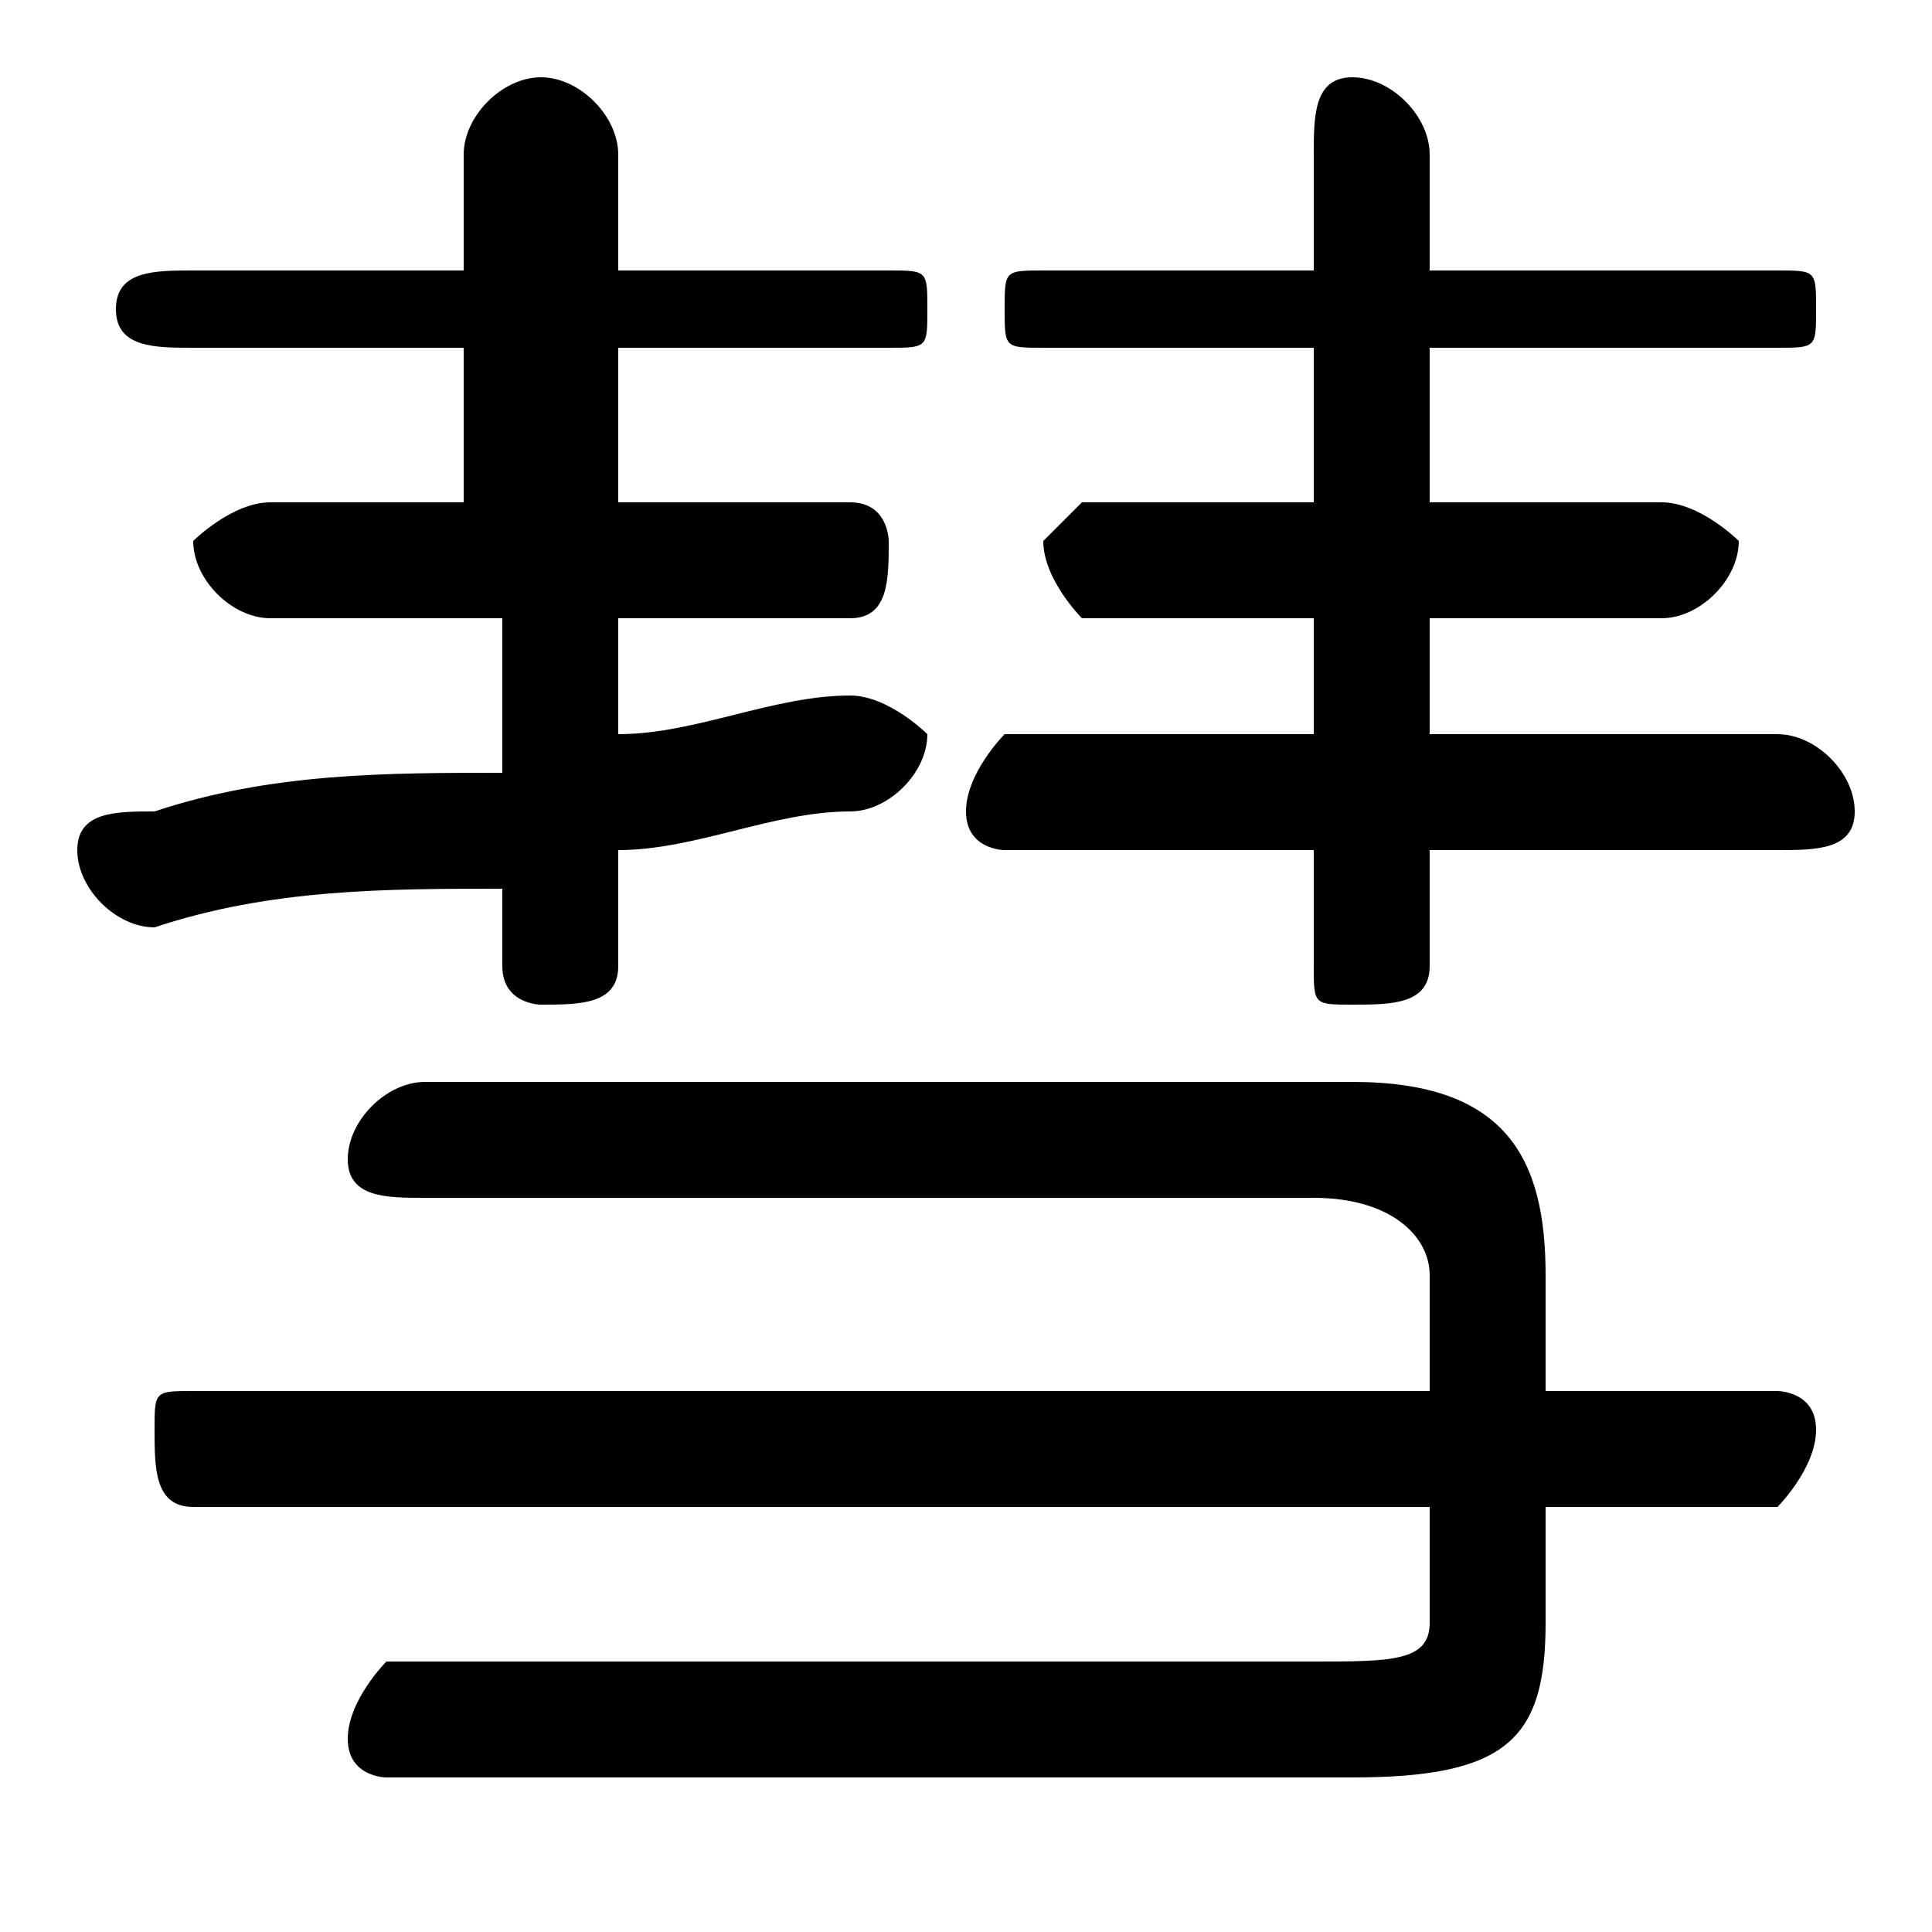 <svg xmlns="http://www.w3.org/2000/svg" viewBox="0 -44.0 50.0 50.0">
    <rect x="0" y="-44.0" width="50.0" height="50.0" fill="#808080" stroke="none"/>
    <g transform="scale(1, -1)">
        <!-- ボディの枠 -->
        <rect x="0" y="-6.0" width="50.0" height="50.0"
            stroke="white" fill="white"/>
        <!-- グリフ座標系の原点 -->
        <circle cx="0" cy="0" r="5" fill="white"/>
        <!-- グリフのアウトライン -->
        <g style="fill:black;stroke:#000000;stroke-width:0;stroke-linecap:round;stroke-linejoin:round;">
        <path d="M 40.0 5.0 L 46.0 5.0 C 46.0 5.0 47.0 6.0 47.0 7.0 C 47.0 8.0 46.0 8.0 46.0 8.0 L 40.0 8.0 L 40.0 11.0 C 40.0 14.0 39.0 16.0 35.0 16.0 L 11.0 16.0 C 10.0 16.0 9.0 15.0 9.0 14.0 C 9.0 13.0 10.0 13.0 11.0 13.0 L 34.0 13.0 C 36.0 13.0 37.0 12.0 37.0 11.0 L 37.0 8.0 L 5.0 8.0 C 4.0 8.0 4.0 8.0 4.0 7.0 C 4.0 6.0 4.0 5.0 5.0 5.0 L 37.0 5.0 L 37.0 2.0 C 37.0 1.0 36.0 1.0 34.0 1.0 L 10.0 1.0 C 10.0 1.0 9.0 -0.0 9.0 -1.0 C 9.0 -2.0 10.0 -2.0 10.0 -2.0 L 35.0 -2.0 C 39.0 -2.0 40.0 -1.0 40.0 2.0 Z M 34.0 37.0 L 27.0 37.0 C 26.0 37.0 26.0 37.0 26.0 36.0 C 26.0 35.0 26.0 35.0 27.0 35.0 L 34.0 35.0 L 34.0 31.0 L 28.0 31.0 C 28.0 31.0 27.0 30.0 27.0 30.0 C 27.0 29.0 28.0 28.0 28.0 28.0 L 34.0 28.0 L 34.0 25.0 L 26.0 25.0 C 26.0 25.0 25.0 24.0 25.0 23.0 C 25.0 22.0 26.0 22.0 26.0 22.0 L 34.0 22.0 L 34.0 19.0 C 34.0 18.0 34.0 18.0 35.0 18.0 C 36.0 18.0 37.0 18.0 37.0 19.0 L 37.0 22.0 L 46.0 22.0 C 47.0 22.0 48.0 22.0 48.0 23.0 C 48.0 24.0 47.0 25.0 46.0 25.0 L 37.0 25.0 L 37.0 28.0 L 43.0 28.0 C 44.0 28.0 45.0 29.0 45.0 30.0 C 45.0 30.0 44.0 31.0 43.0 31.0 L 37.0 31.0 L 37.0 35.0 L 46.0 35.0 C 47.0 35.0 47.0 35.0 47.0 36.0 C 47.0 37.0 47.0 37.0 46.0 37.0 L 37.0 37.0 L 37.0 40.0 C 37.0 41.0 36.0 42.0 35.0 42.0 C 34.0 42.0 34.0 41.0 34.0 40.0 Z M 12.0 37.0 L 5.0 37.0 C 4.0 37.0 3.0 37.0 3.0 36.0 C 3.0 35.0 4.0 35.0 5.0 35.0 L 12.0 35.0 L 12.0 31.0 L 7.0 31.0 C 6.0 31.0 5.0 30.0 5.0 30.0 C 5.0 29.0 6.0 28.0 7.0 28.0 L 13.0 28.0 L 13.0 24.0 C 10.0 24.0 7.0 24.0 4.0 23.0 C 3.0 23.0 2.0 23.0 2.0 22.0 C 2.0 21.0 3.0 20.0 4.0 20.0 C 7.0 21.0 10.0 21.0 13.0 21.0 L 13.0 19.0 C 13.0 18.0 14.0 18.0 14.0 18.0 C 15.0 18.0 16.0 18.0 16.0 19.0 L 16.0 22.0 C 18.0 22.0 20.0 23.0 22.0 23.0 C 23.0 23.0 24.0 24.0 24.0 25.0 C 24.0 25.0 23.0 26.0 22.0 26.0 C 20.0 26.0 18.0 25.0 16.0 25.0 L 16.0 28.0 L 22.0 28.0 C 23.0 28.0 23.0 29.0 23.0 30.0 C 23.0 30.0 23.0 31.0 22.0 31.0 L 16.0 31.0 L 16.0 35.0 L 23.0 35.0 C 24.0 35.0 24.0 35.0 24.0 36.0 C 24.0 37.0 24.0 37.0 23.0 37.0 L 16.0 37.0 L 16.0 40.0 C 16.0 41.0 15.0 42.0 14.0 42.0 C 13.0 42.0 12.0 41.0 12.0 40.0 Z"/>
    </g>
    </g>
</svg>
